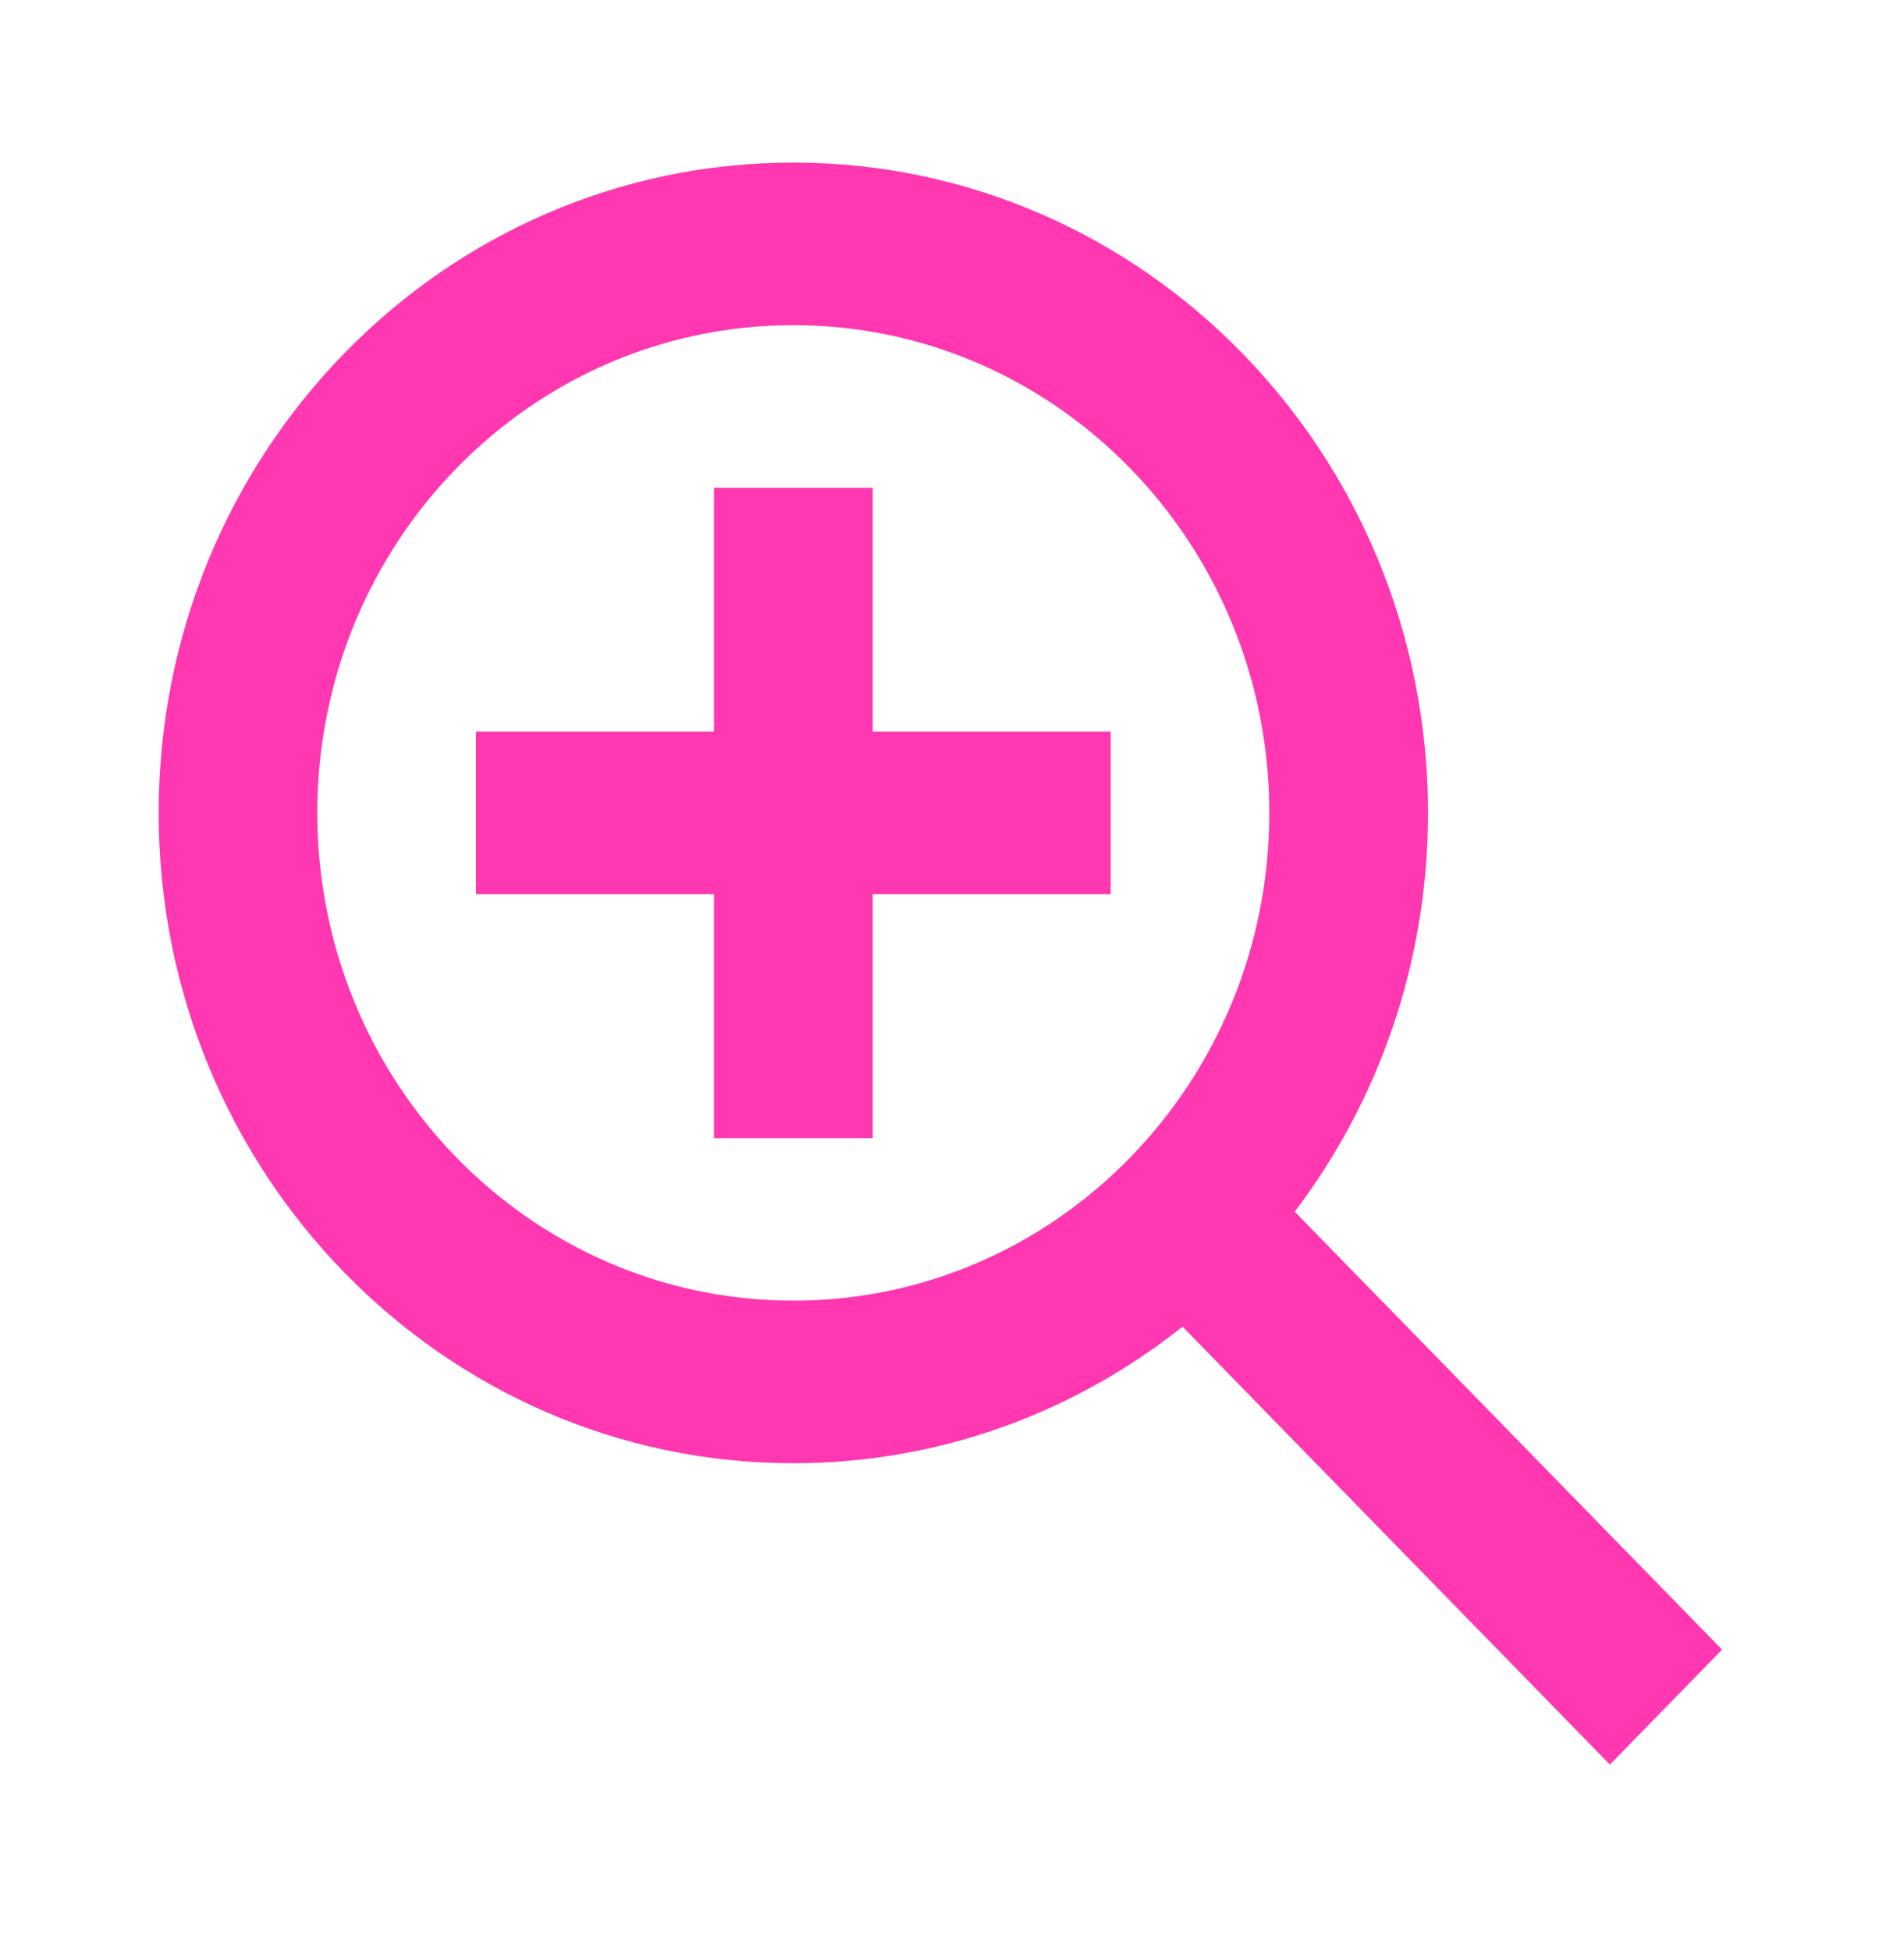 <svg width="41" height="42" viewBox="0 0 41 42" fill="none" xmlns="http://www.w3.org/2000/svg">
<g id="24 / basic / zoom-in">
<path id="icon" fill-rule="evenodd" clip-rule="evenodd" d="M3.417 17.5C3.417 25.232 9.535 31.5 17.083 31.5C20.241 31.5 23.149 30.403 25.464 28.56L34.667 37.987L37.083 35.513L27.88 26.085C29.679 23.714 30.75 20.735 30.75 17.5C30.75 9.768 24.631 3.5 17.083 3.5C9.535 3.5 3.417 9.768 3.417 17.5ZM17.083 28C22.744 28 27.333 23.299 27.333 17.5C27.333 11.701 22.744 7 17.083 7C11.422 7 6.833 11.701 6.833 17.5C6.833 23.299 11.422 28 17.083 28ZM15.375 10.5V15.75H10.25V19.25H15.375V24.5H18.792V19.25H23.917V15.75H18.792V10.5H15.375Z" fill="#FF37B1"/>
</g>
</svg>
